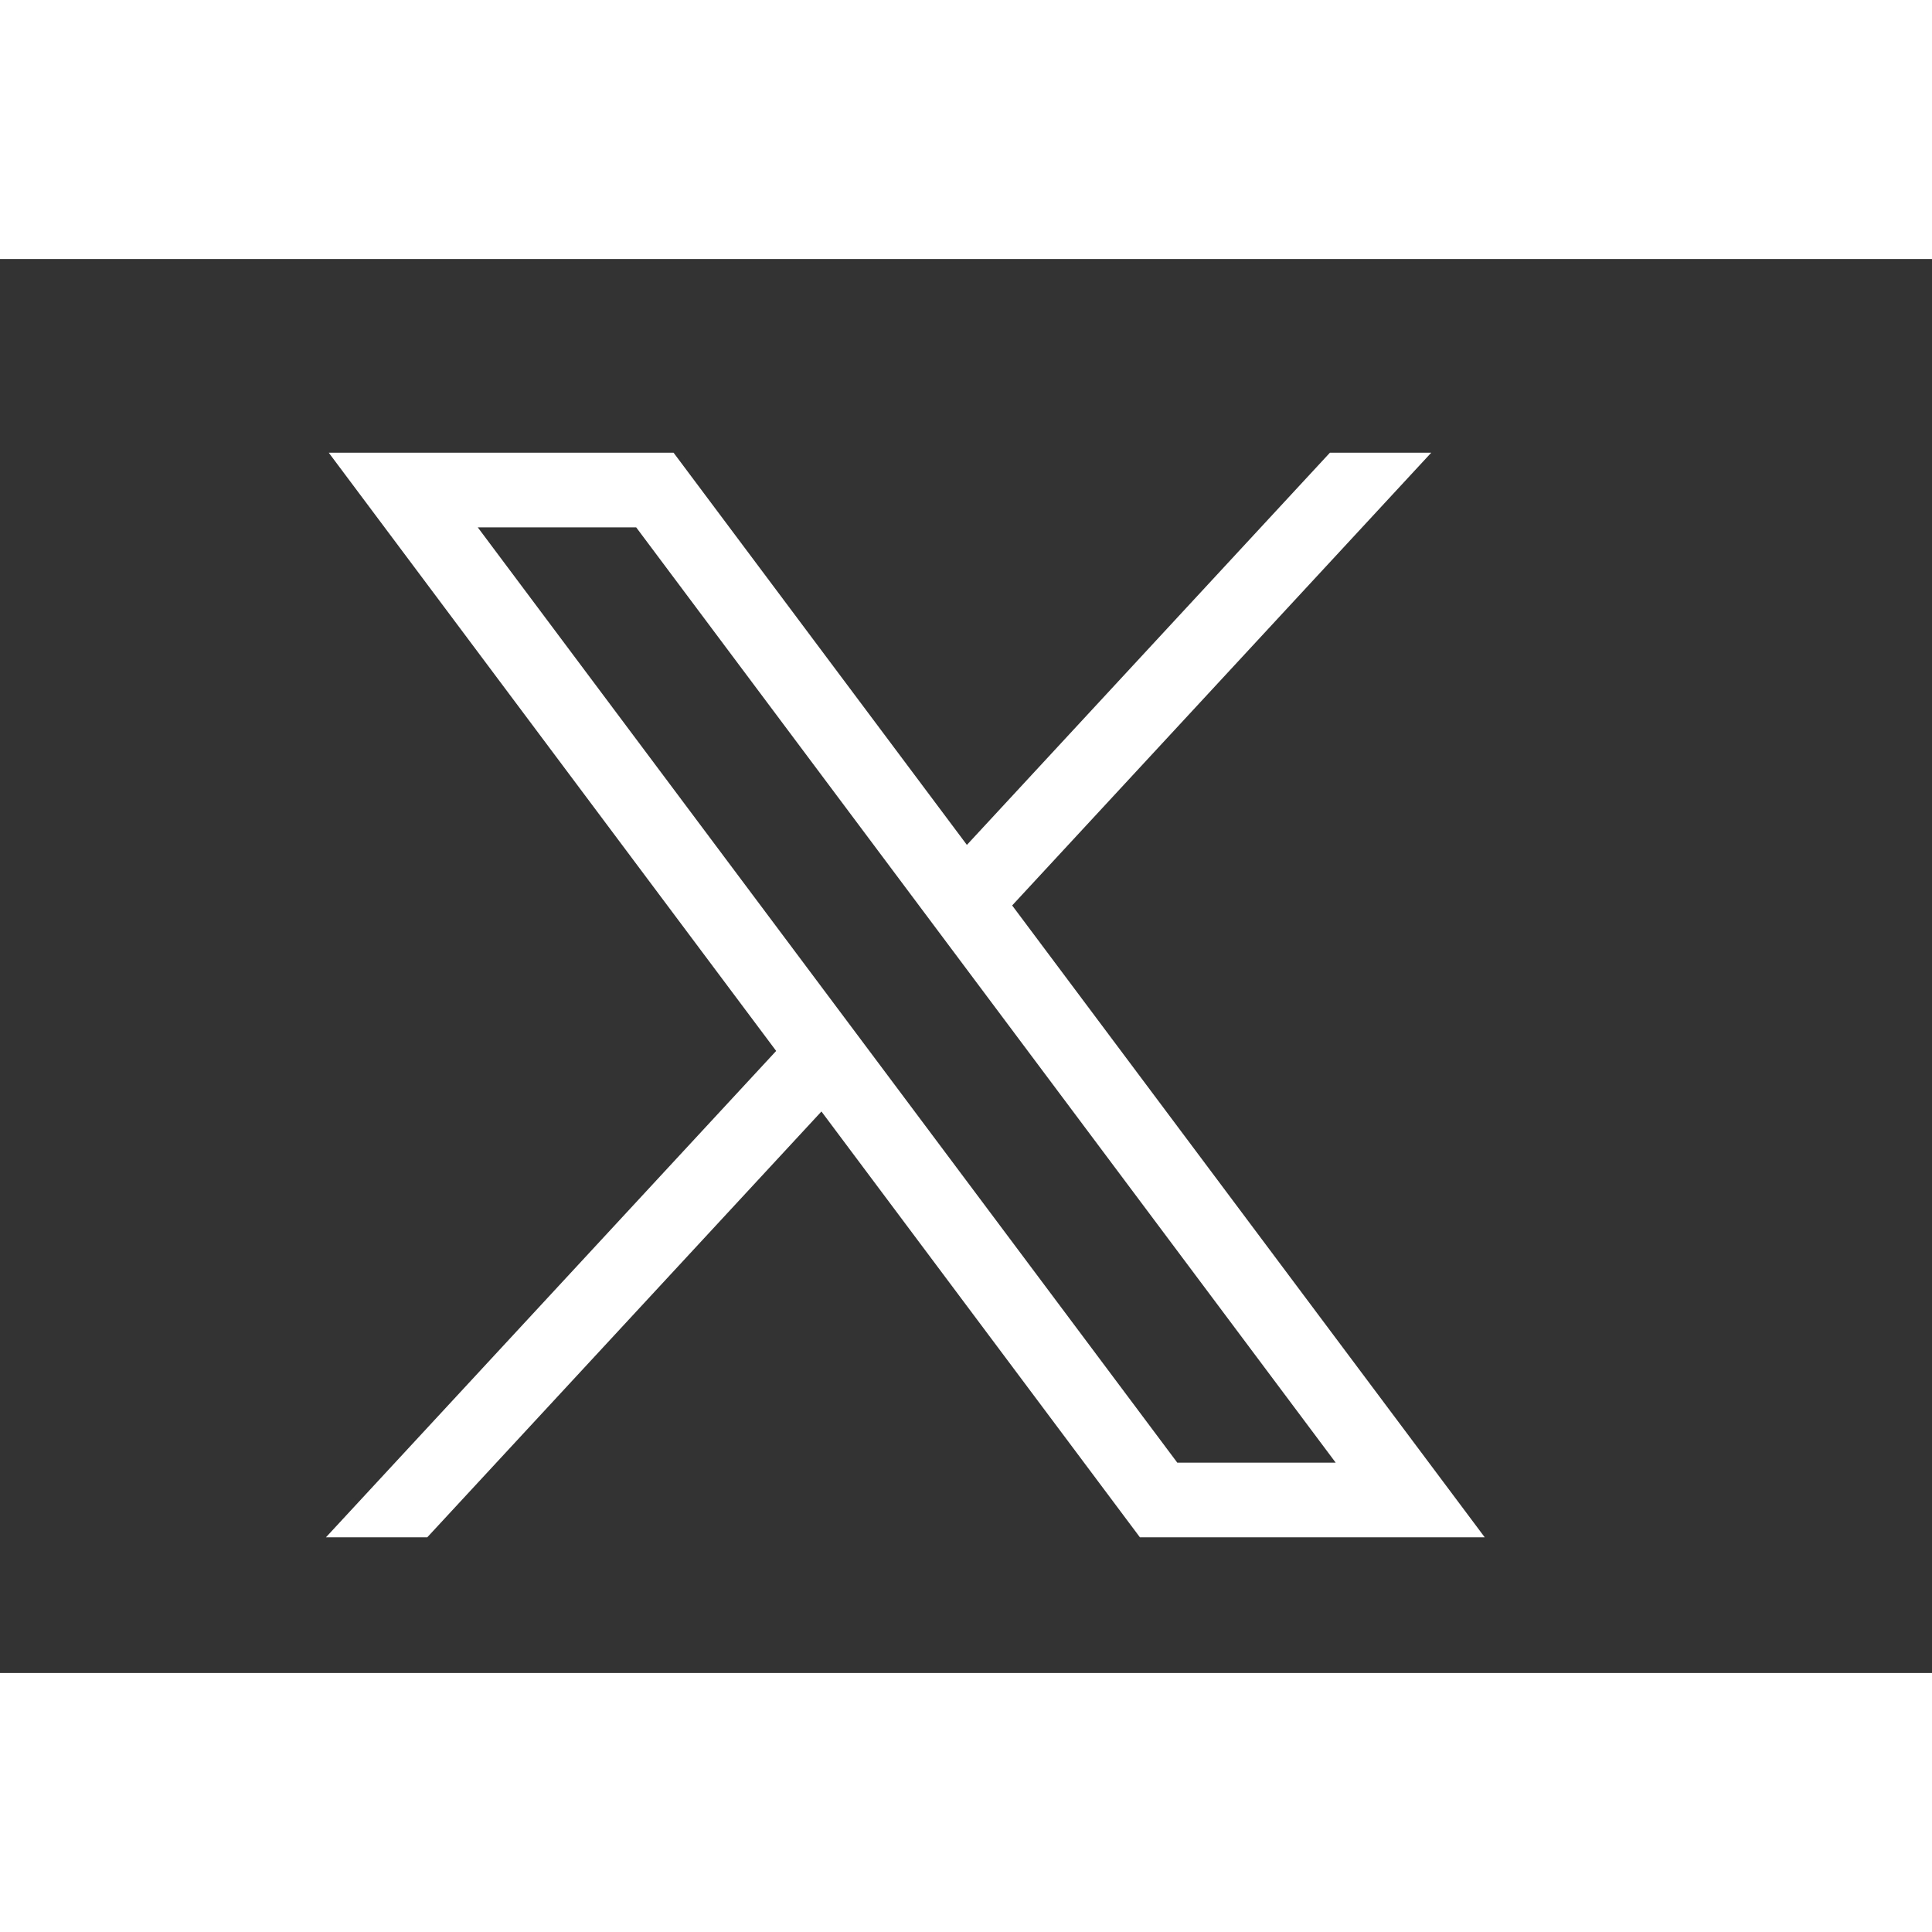  <svg
    version="1.1"
    viewBox="0 0 1668.56 1221.19"
    style="enable-background: new 0 0 1668.56 1221.19"
    xml:space="preserve"
    fill="#fff"
    height="120px"
    width="120px"
  >
    <rect x="0" y="0" width="1668.56" height="1221.19" fill="#333333" stroke="none"/>
    <g id="layer1">
      <path
        id="path1009"
        d="M283.94,167.31l386.39,516.64L281.5,1104h87.51l340.42-367.76L984.48,1104h297.8L874.15,558.3l361.92-390.99
		h-87.51l-313.51,338.7l-253.31-338.7H283.94z M412.63,231.77h136.81l604.13,807.76h-136.81L412.63,231.77z"
      />
    </g>
  </svg>

